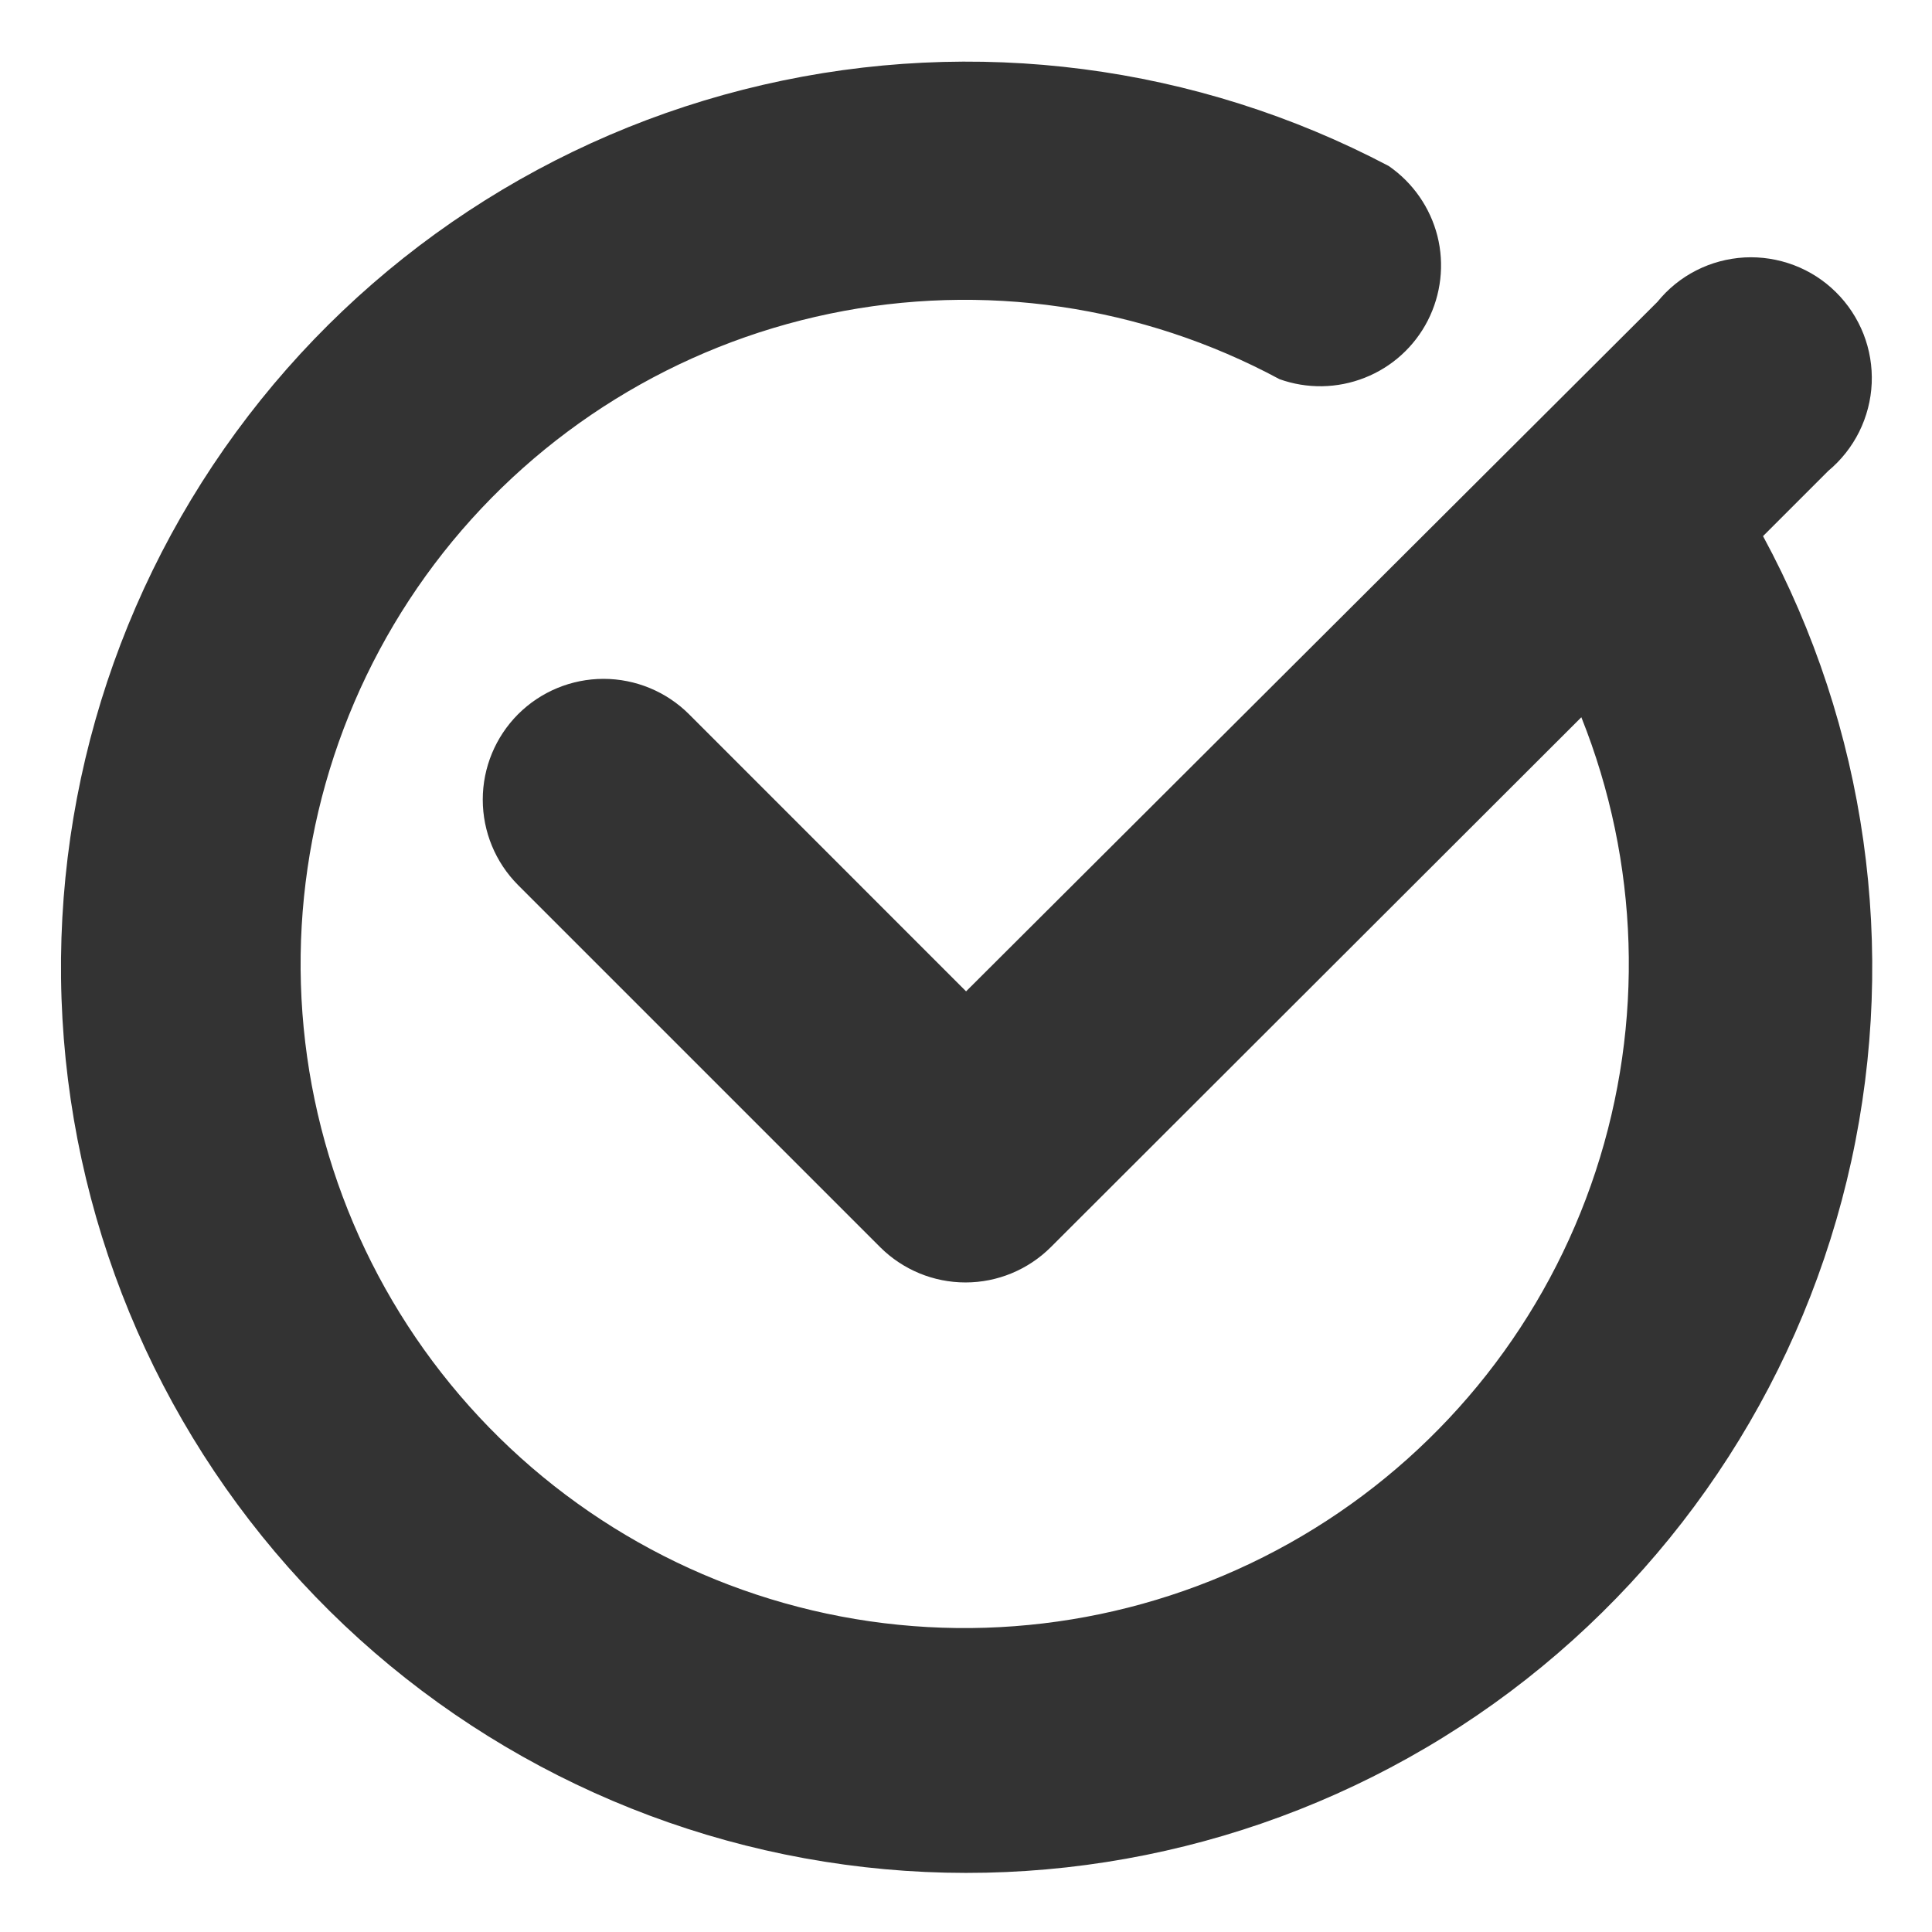 <svg width="24" height="24" viewBox="0 0 24 24" fill="none" xmlns="http://www.w3.org/2000/svg">
<g clip-path="url(#clip0_735_37372)">
<path d="M21.901 6.66L22.711 5.85C22.872 5.716 23.003 5.55 23.096 5.363C23.189 5.175 23.242 4.97 23.251 4.761C23.26 4.552 23.225 4.343 23.149 4.149C23.072 3.954 22.956 3.777 22.807 3.63C22.659 3.483 22.481 3.368 22.285 3.294C22.089 3.22 21.88 3.187 21.671 3.198C21.462 3.21 21.258 3.264 21.072 3.359C20.885 3.454 20.721 3.587 20.589 3.75L12.001 12.315L8.559 8.872C8.277 8.591 7.895 8.433 7.497 8.433C7.099 8.433 6.718 8.591 6.436 8.872C6.155 9.154 5.997 9.535 5.997 9.933C5.997 10.332 6.155 10.713 6.436 10.995L10.936 15.495C11.217 15.774 11.597 15.931 11.994 15.931C12.39 15.931 12.77 15.774 13.051 15.495L19.644 8.91C20.364 10.711 20.427 12.709 19.821 14.552C19.215 16.395 17.979 17.965 16.329 18.987C14.68 20.009 12.723 20.417 10.803 20.14C8.883 19.862 7.122 18.916 5.83 17.469C4.538 16.022 3.797 14.165 3.738 12.226C3.679 10.287 4.305 8.389 5.506 6.865C6.708 5.342 8.408 4.291 10.307 3.897C12.207 3.502 14.185 3.79 15.894 4.71C16.237 4.833 16.613 4.827 16.952 4.693C17.291 4.56 17.57 4.307 17.736 3.983C17.902 3.658 17.945 3.284 17.856 2.931C17.766 2.578 17.551 2.269 17.251 2.062C14.865 0.805 12.106 0.447 9.478 1.054C6.85 1.66 4.527 3.191 2.933 5.367C1.339 7.543 0.579 10.219 0.793 12.908C1.007 15.597 2.18 18.119 4.098 20.016C6.016 21.912 8.552 23.056 11.243 23.24C13.934 23.423 16.601 22.633 18.759 21.015C20.917 19.396 22.421 17.056 22.998 14.421C23.574 11.786 23.185 9.032 21.901 6.66Z" fill="#333333"/>
</g>
<defs>
<clipPath id="clip0_735_37372">
<rect width="24" height="24" fill="white"/>
</clipPath>
</defs>
</svg>
